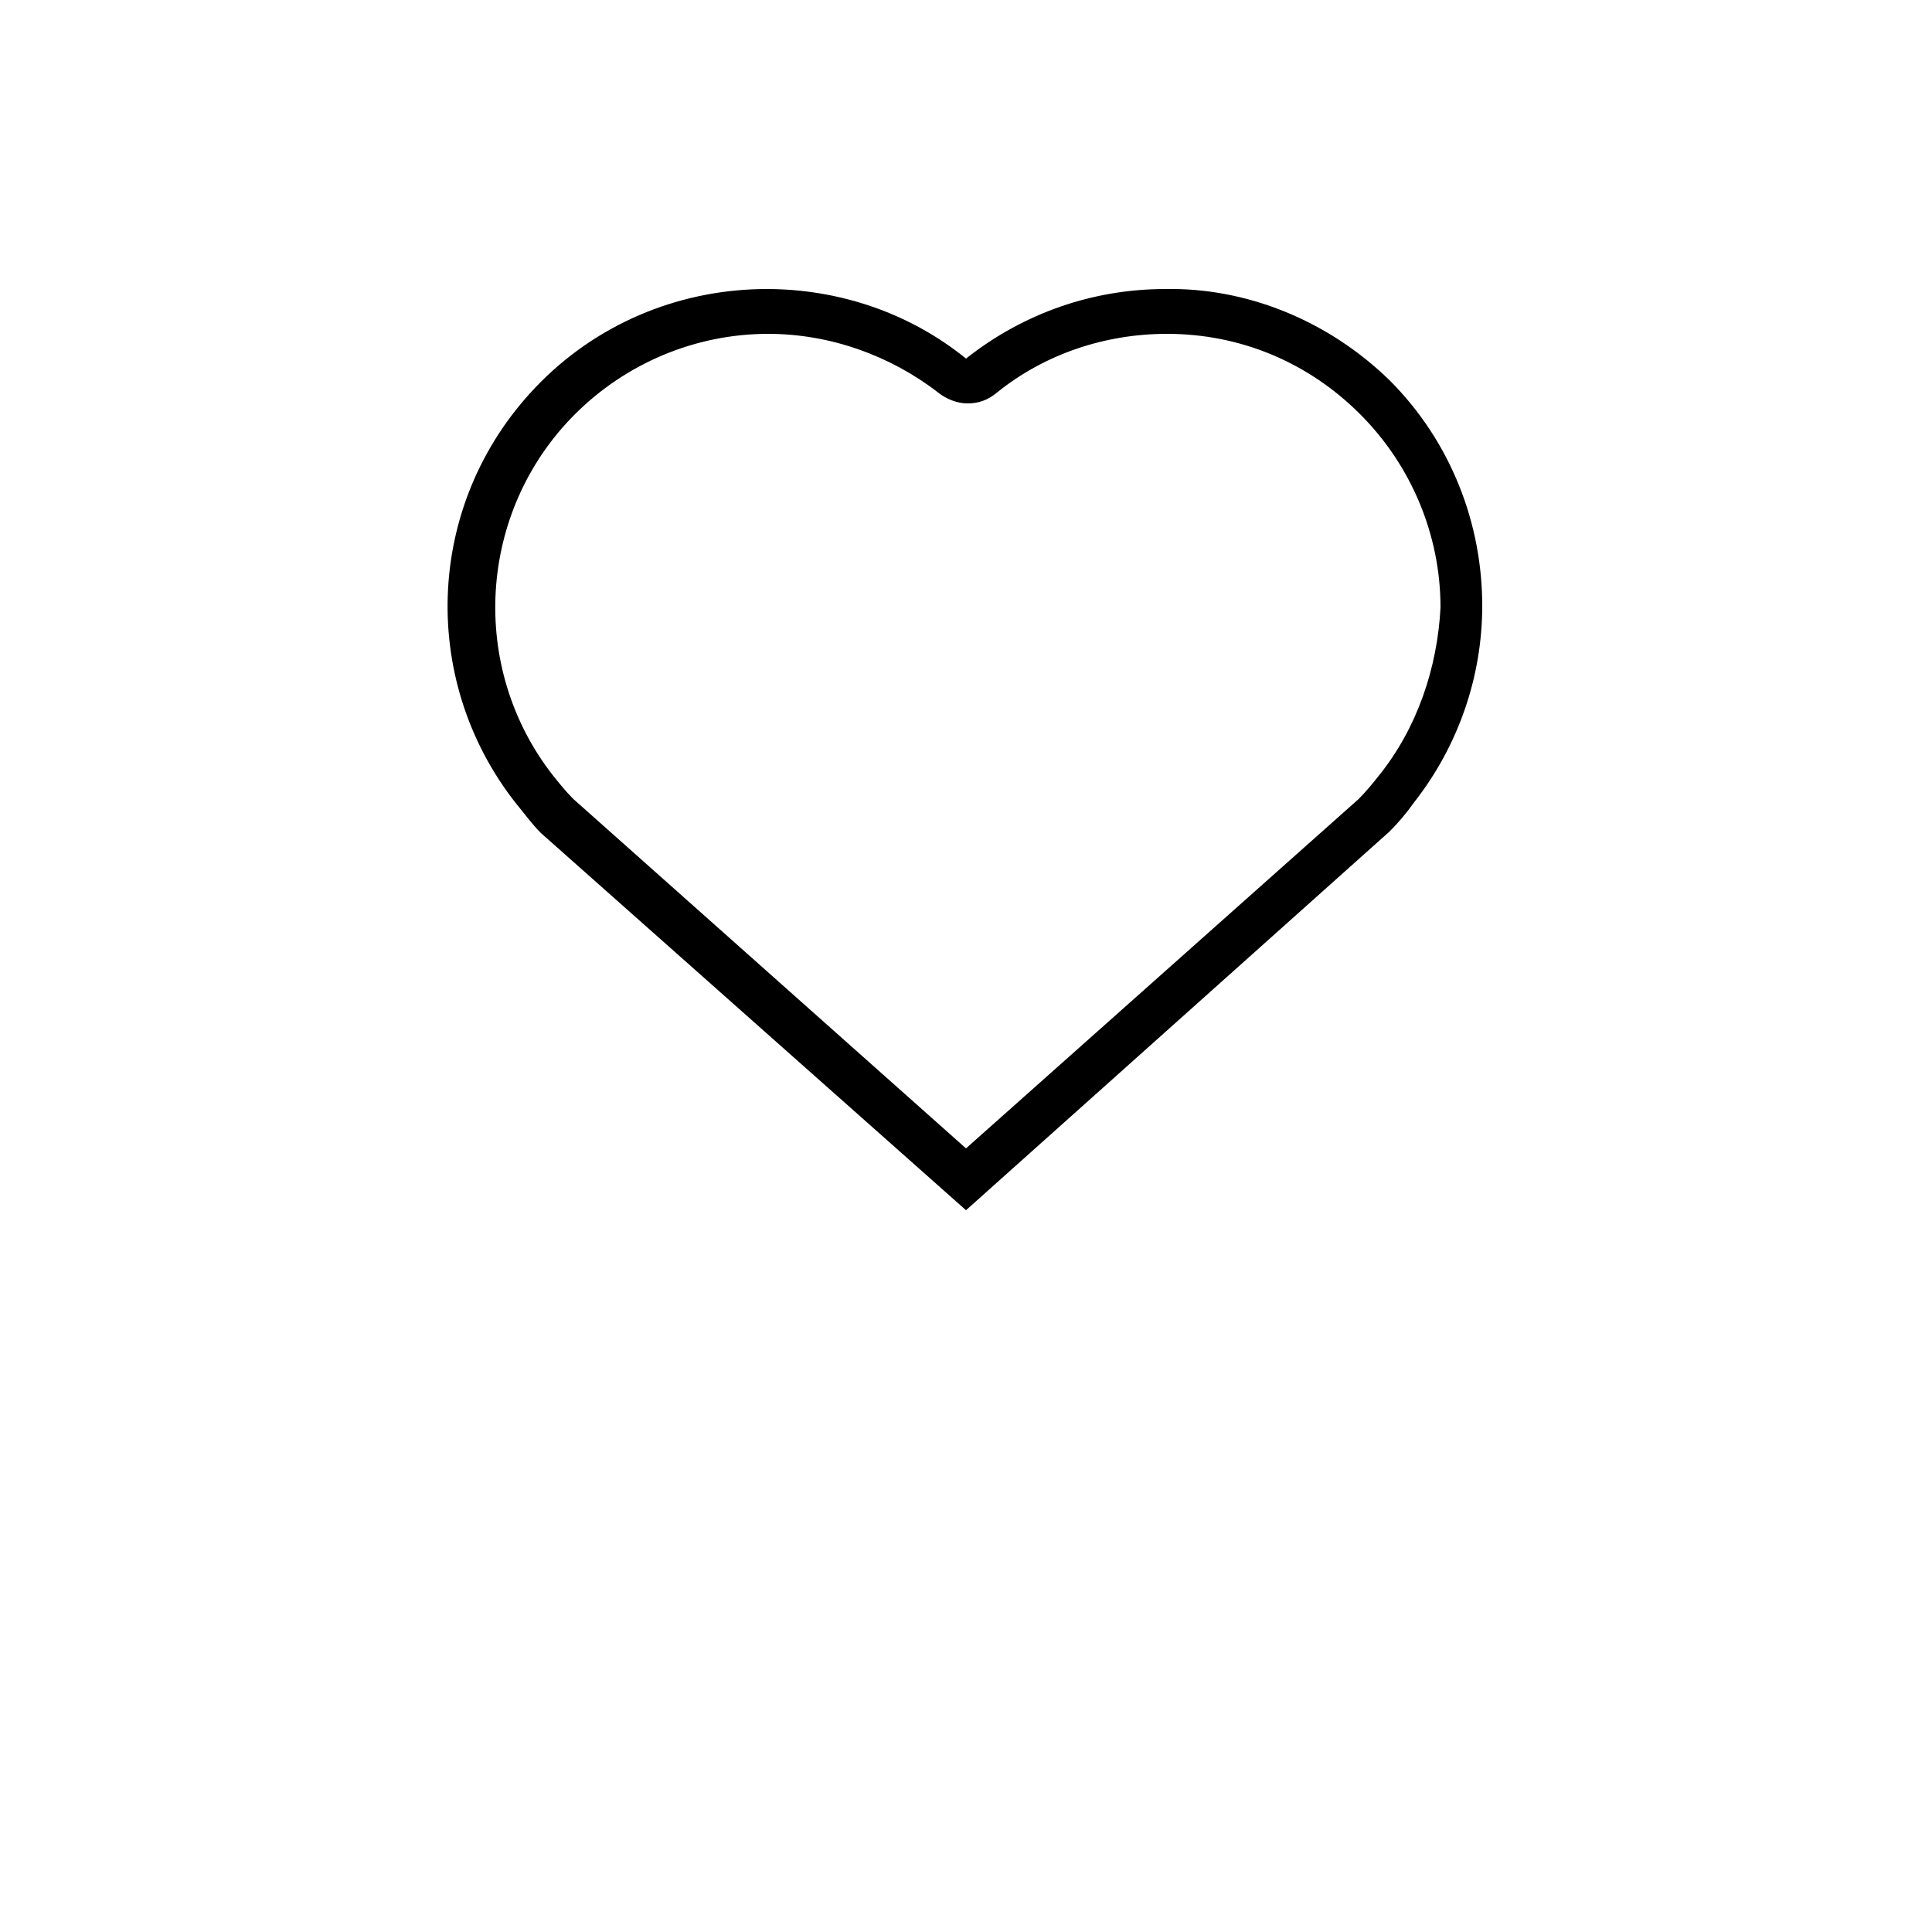 <svg width="700pt" height="700pt" viewBox="0 0 700 700" xmlns="http://www.w3.org/2000/svg"><path d="M422.24 104.72c-25.762 0-50.961 8.398-72.238 25.199-20.719-16.801-46.48-25.199-72.238-25.199-29.68 0-59.359 11.199-81.762 33.602-42 42-44.801 107.52-8.96 152.88 2.8 3.36 5.6 7.281 8.96 10.641l154 136.64 153.44-137.2c3.36-3.36 6.16-6.719 8.96-10.641 16.239-20.719 24.642-45.922 24.642-71.121 0-29.68-11.2-59.359-33.602-81.762-22.402-21.836-52.082-33.598-81.203-33.039zm77.281 176.4c-2.238 2.8-4.48 5.602-7.281 8.398L350 416.078l-142.24-126.56c-2.801-2.8-5.04-5.601-7.281-8.398-30.801-39.199-27.441-95.762 7.84-131.04 18.48-18.48 43.68-29.121 70-29.121 22.397 0 44.237 7.84 61.601 21.281 2.801 2.238 6.72 3.922 10.641 3.922s7.282-1.121 10.641-3.922c17.36-14 39.2-21.281 61.602-21.281 26.32 0 50.961 10.078 70 29.121 18.48 18.48 29.121 43.68 29.121 70-1.125 21.84-8.406 43.68-22.406 61.039z"/></svg>